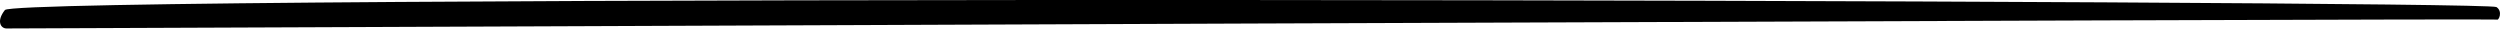 <?xml version="1.0" standalone="no"?><!DOCTYPE svg PUBLIC "-//W3C//DTD SVG 1.1//EN" "http://www.w3.org/Graphics/SVG/1.1/DTD/svg11.dtd"><svg width="100%" height="100%" viewBox="0 0 263 3" version="1.1" xmlns="http://www.w3.org/2000/svg" preserveAspectRatio="none" xmlns:xlink="http://www.w3.org/1999/xlink" xml:space="preserve" style="fill-rule:evenodd;clip-rule:evenodd;stroke-linejoin:round;stroke-miterlimit:1.414;"><path d="M262.621,0.741c-1.163,-0.735 -260.79,-1.337 -262.102,0.312c-0.934,1.175 -0.434,1.929 0.147,1.941c0.581,0.012 261.768,-1.084 261.989,-0.934c0.222,0.15 0.666,-0.876 -0.034,-1.319" style="fill:#000;fill-rule:nonzero;"/></svg>
